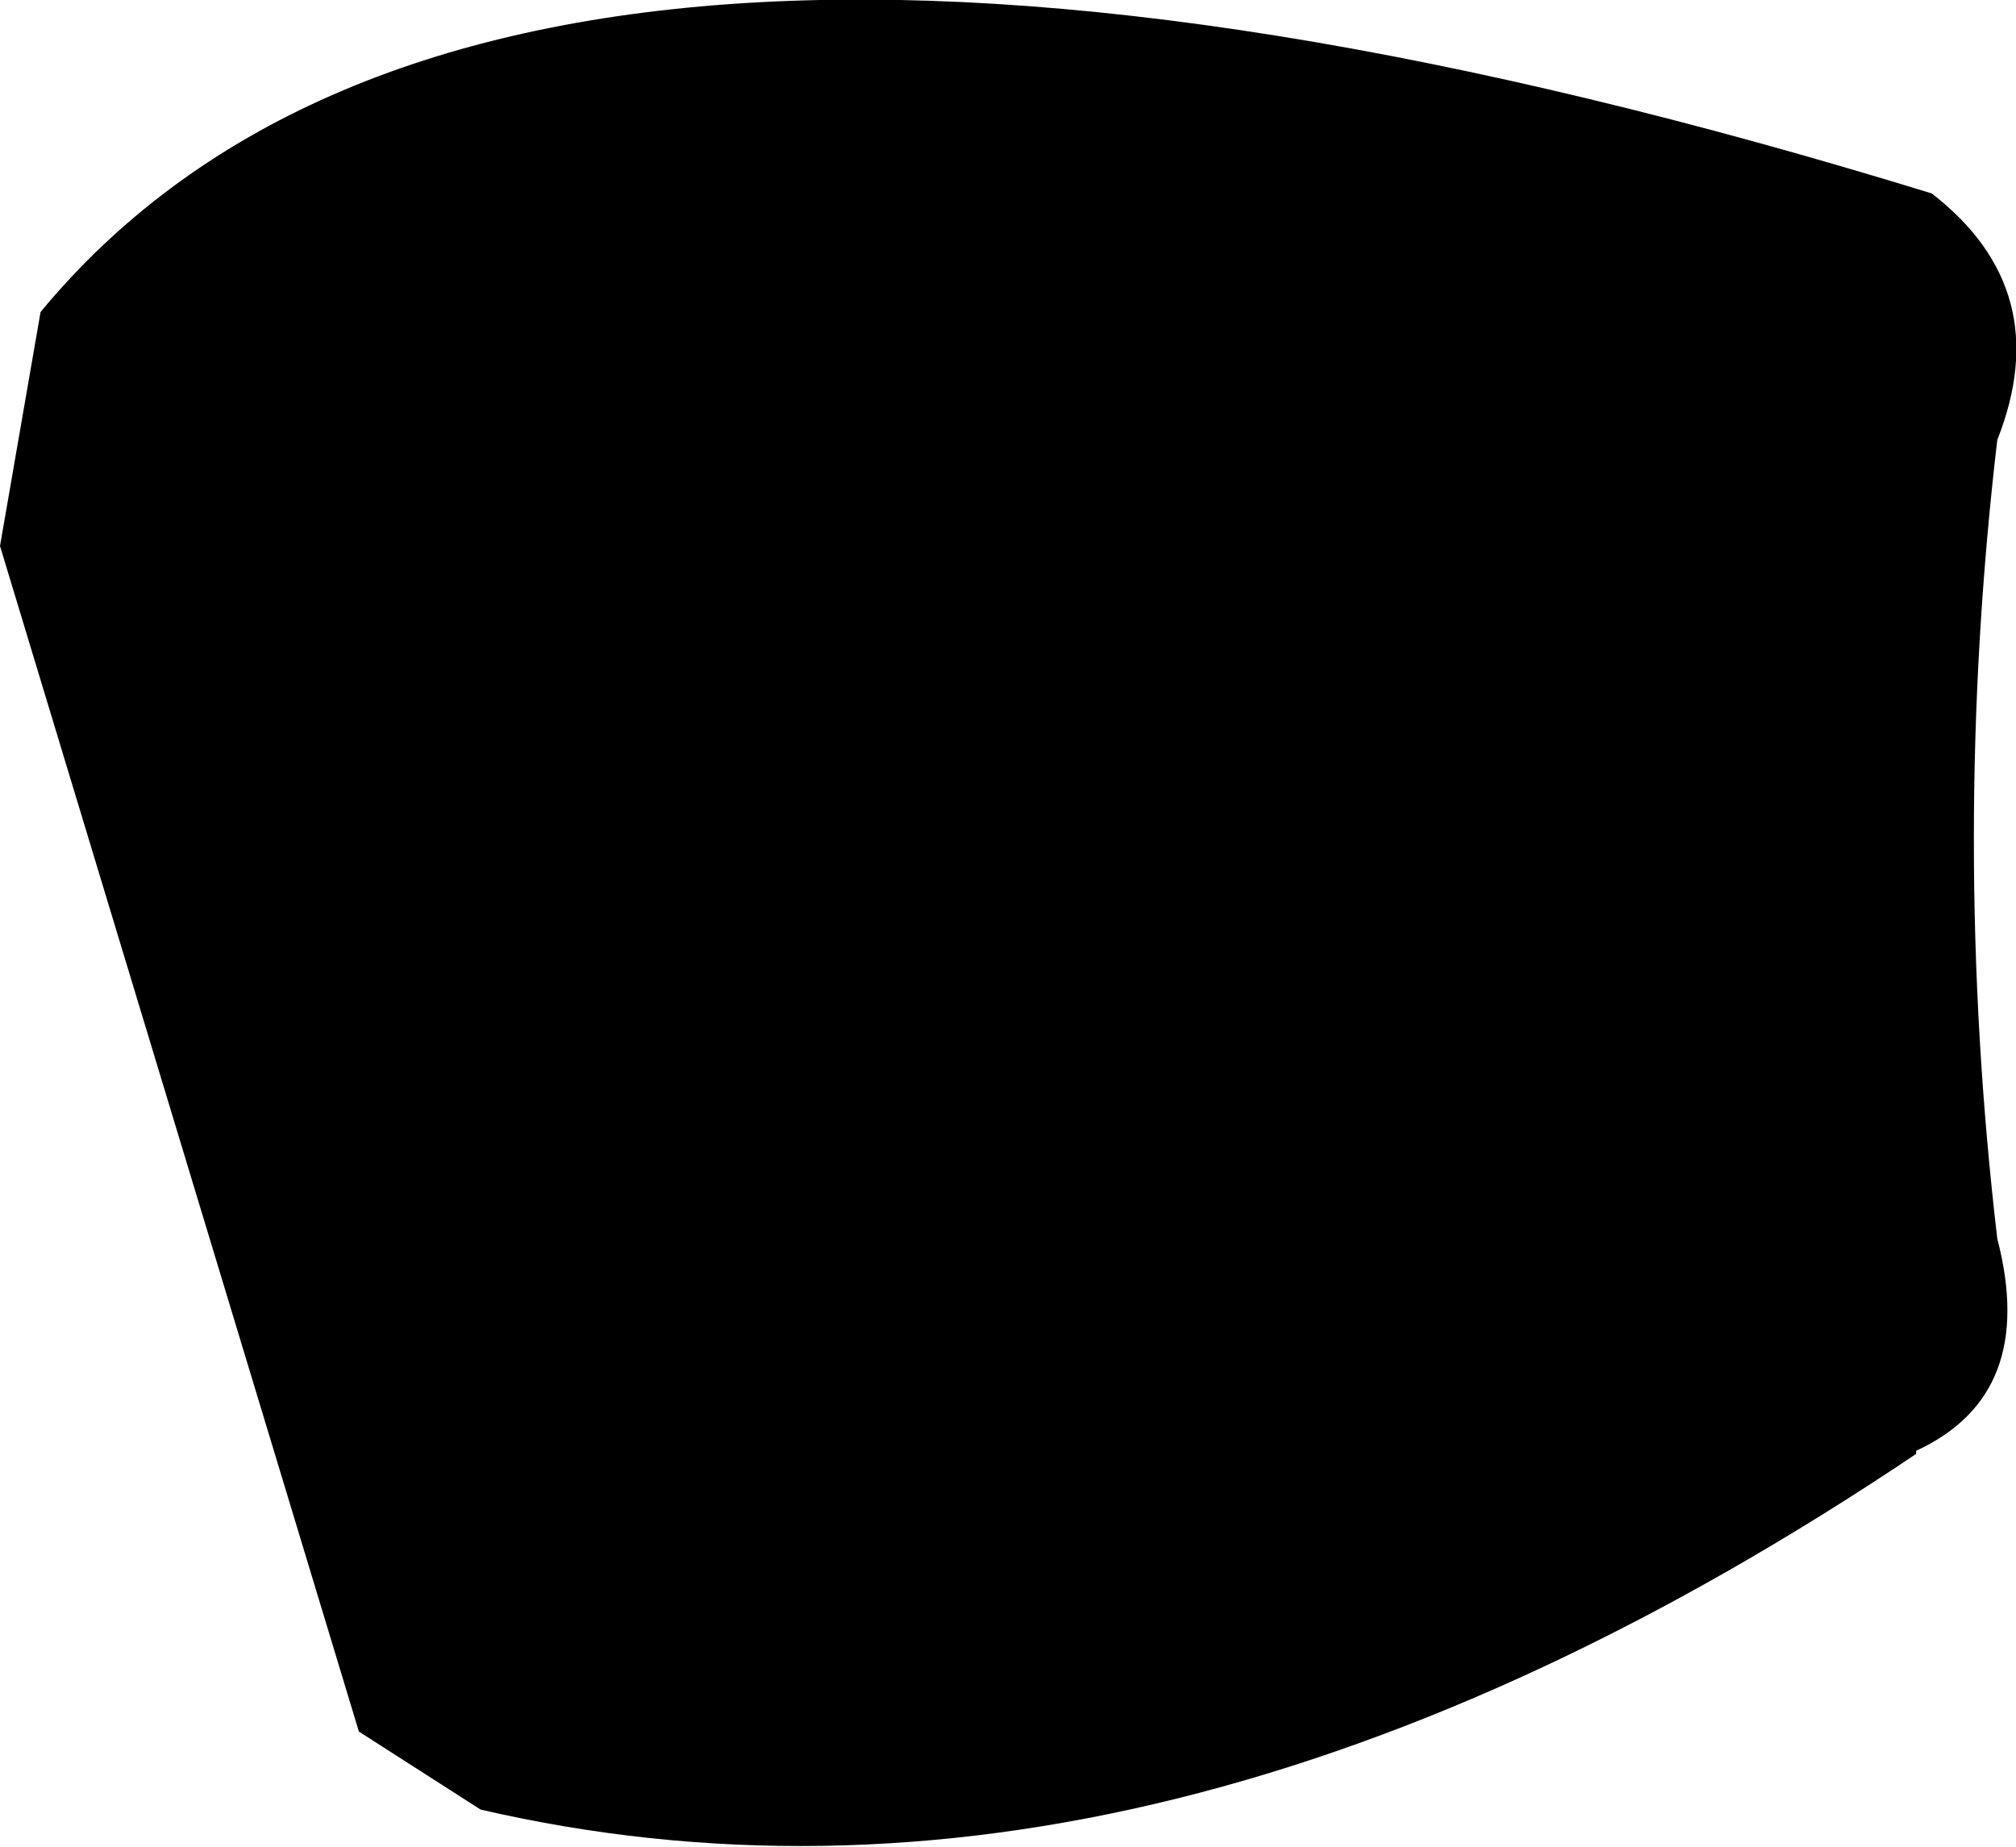 <?xml version="1.0" encoding="UTF-8" standalone="no"?>
<svg xmlns:xlink="http://www.w3.org/1999/xlink" height="29.6px" width="32.3px" xmlns="http://www.w3.org/2000/svg">
  <g transform="matrix(1.0, 0.0, 0.0, 1.0, -289.25, -325.3)">
    <path d="M289.9 330.3 Q297.3 321.35 320.2 328.4 322.2 329.95 321.25 332.35 320.5 338.75 321.25 345.15 321.9 347.65 319.95 348.55 L319.95 348.6 Q307.75 356.8 296.95 354.3 L295.0 353.05 289.25 334.05 289.9 330.3" fill="#000000" fill-rule="evenodd" stroke="none"/>
  </g>
</svg>
